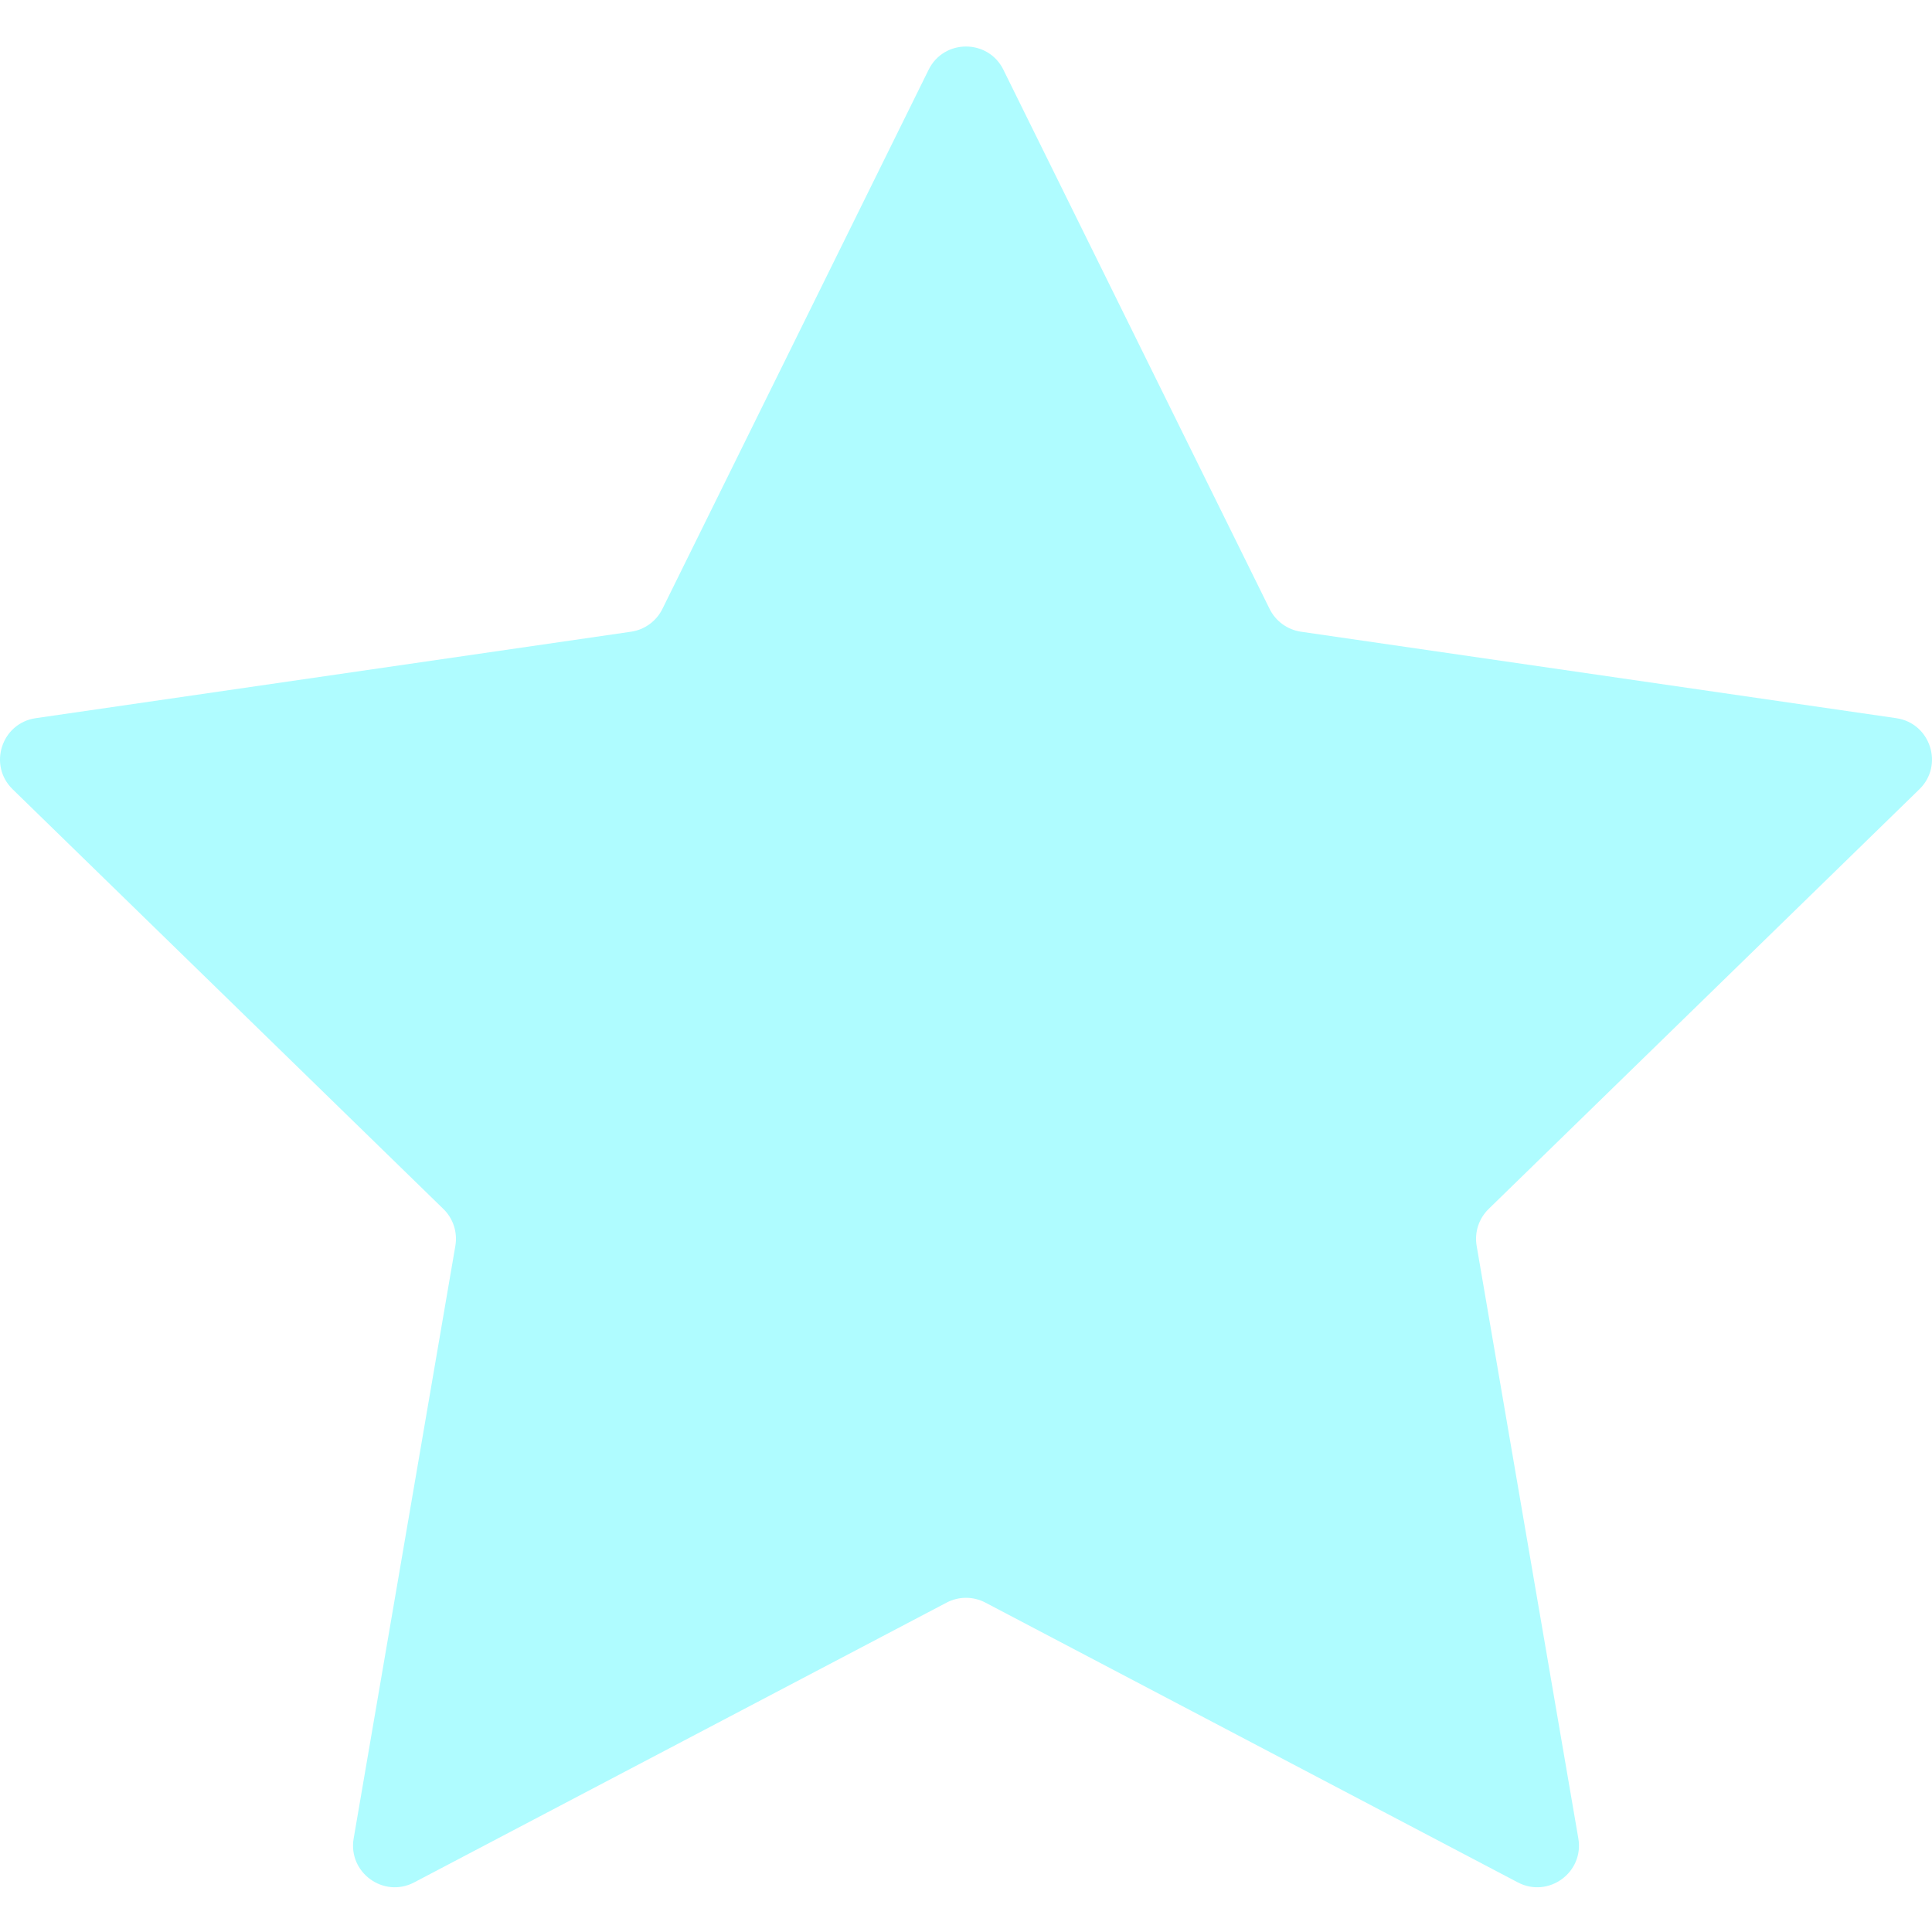 <svg width="1080" height="1080" viewBox="0 0 1080 1080" fill="none" xmlns="http://www.w3.org/2000/svg">
<g clip-path="url(#clip0_109_689)">
<g filter="url(#filter0_d_109_689)">
<path d="M560.899 38.992L709.716 340.382C713.11 347.256 719.676 352.02 727.266 353.134L1060.01 401.462C1079.13 404.246 1086.77 427.73 1072.94 441.207L832.163 675.807C826.672 681.167 824.159 688.87 825.454 696.431L882.3 1027.7C885.564 1046.73 865.579 1061.26 848.47 1052.27L550.849 895.868C544.062 892.295 535.941 892.295 529.154 895.868L231.533 1052.27C214.424 1061.26 194.439 1046.74 197.703 1027.7L254.549 696.431C255.844 688.87 253.344 681.154 247.84 675.807L7.064 441.207C-6.768 427.73 0.86 404.233 19.99 401.462L352.737 353.134C360.327 352.033 366.893 347.269 370.287 340.382L519.104 38.992C527.652 21.669 552.364 21.669 560.912 38.992H560.899Z" fill="#AFFCFF"/>
</g>
</g>
<defs>
<filter id="filter0_d_109_689" x="-46" y="-20" width="1172" height="1121" filterUnits="userSpaceOnUse" color-interpolation-filters="sRGB">
<feFlood flood-opacity="0" result="BackgroundImageFix"/>
<feColorMatrix in="SourceAlpha" type="matrix" values="0 0 0 0 0 0 0 0 0 0 0 0 0 0 0 0 0 0 127 0" result="hardAlpha"/>
<feOffset/>
<feGaussianBlur stdDeviation="23"/>
<feColorMatrix type="matrix" values="0 0 0 0 0.745 0 0 0 0 0.976 0 0 0 0 1 0 0 0 0.6 0"/>
<feBlend mode="normal" in2="BackgroundImageFix" result="effect1_dropShadow_109_689"/>
<feBlend mode="normal" in="SourceGraphic" in2="effect1_dropShadow_109_689" result="shape"/>
</filter>
<clipPath id="clip0_109_689">
<rect width="1080" height="1080" fill="white"/>
</clipPath>
</defs>
</svg>
